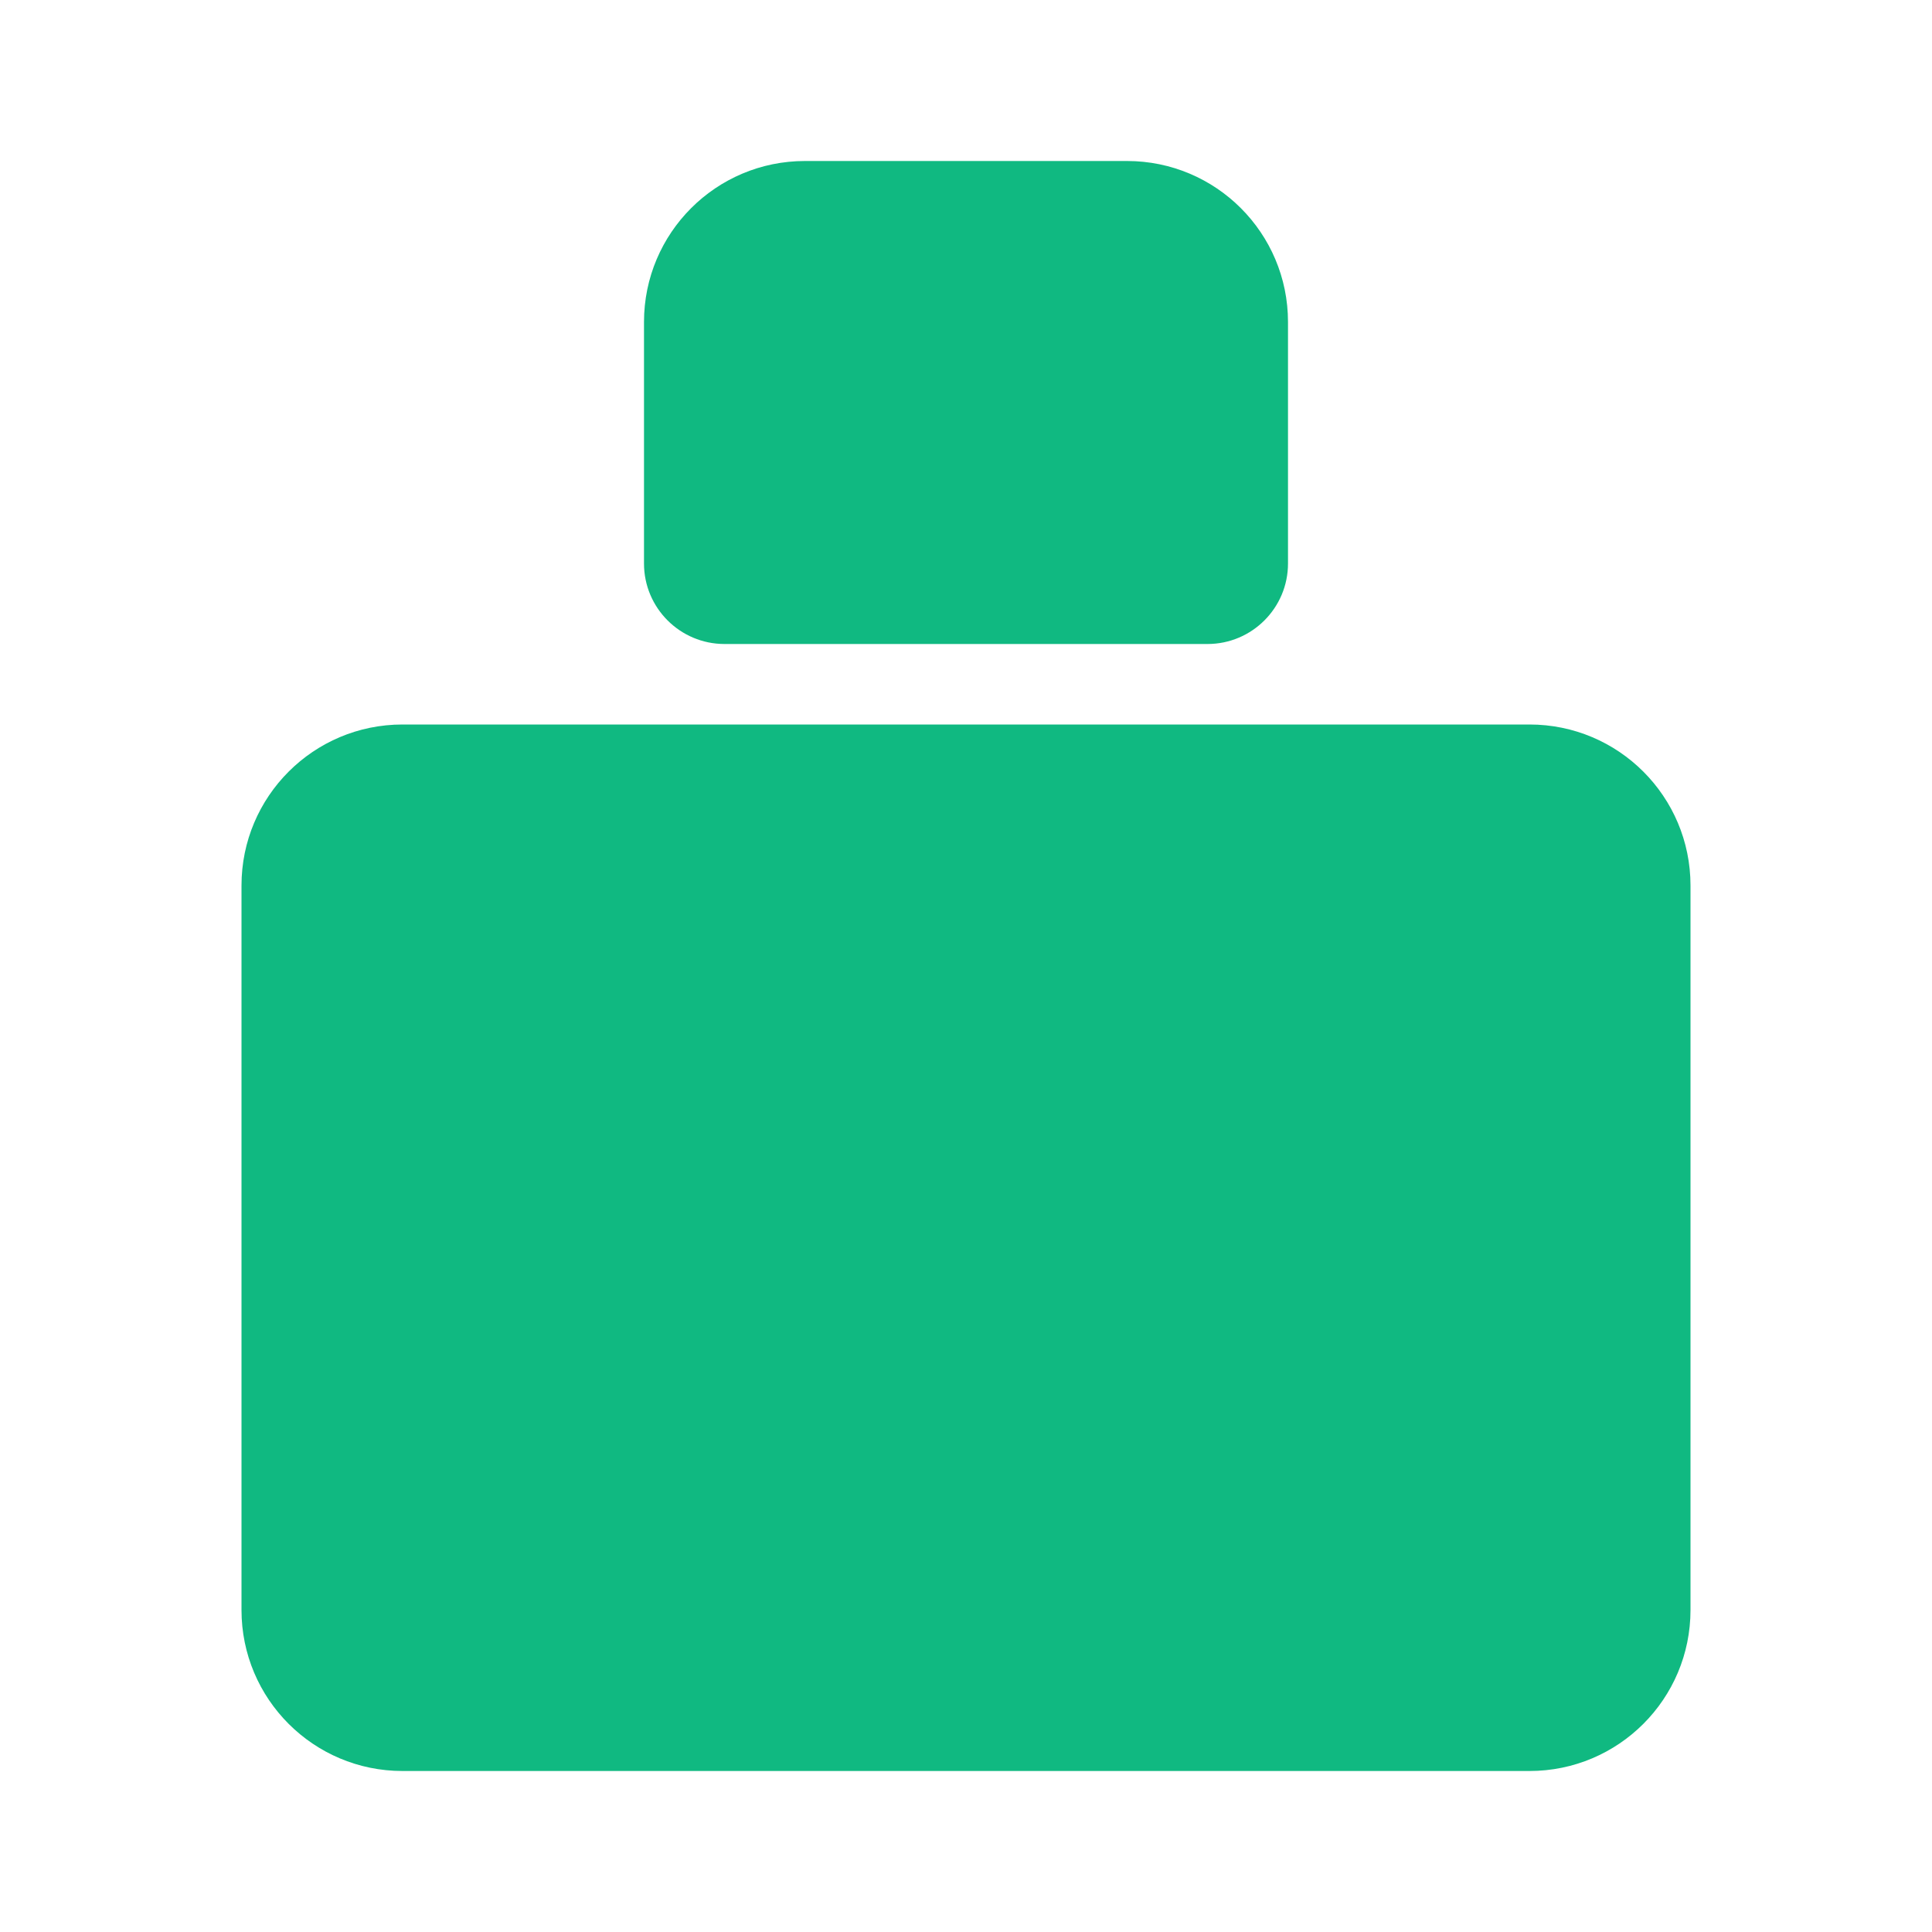 <?xml version="1.0" encoding="UTF-8"?>
<svg width="24px" height="24px" viewBox="0 0 24 24" version="1.1" xmlns="http://www.w3.org/2000/svg">
    <g stroke="none" stroke-width="1" fill="none" fill-rule="evenodd">
        <path d="M16,5 L16,4 C16,2.895 15.105,2 14,2 L10,2 C8.895,2 8,2.895 8,4 L8,5 L8,7 C8,7.552 8.448,8 9,8 L15,8 C15.552,8 16,7.552 16,7 L16,5 Z" fill="#10B981"/>
        <path d="M5,9 L19,9 C20.105,9 21,9.895 21,11 L21,20 C21,21.105 20.105,22 19,22 L5,22 C3.895,22 3,21.105 3,20 L3,11 C3,9.895 3.895,9 5,9 Z" fill="#10B981"/>
    </g>
</svg> 